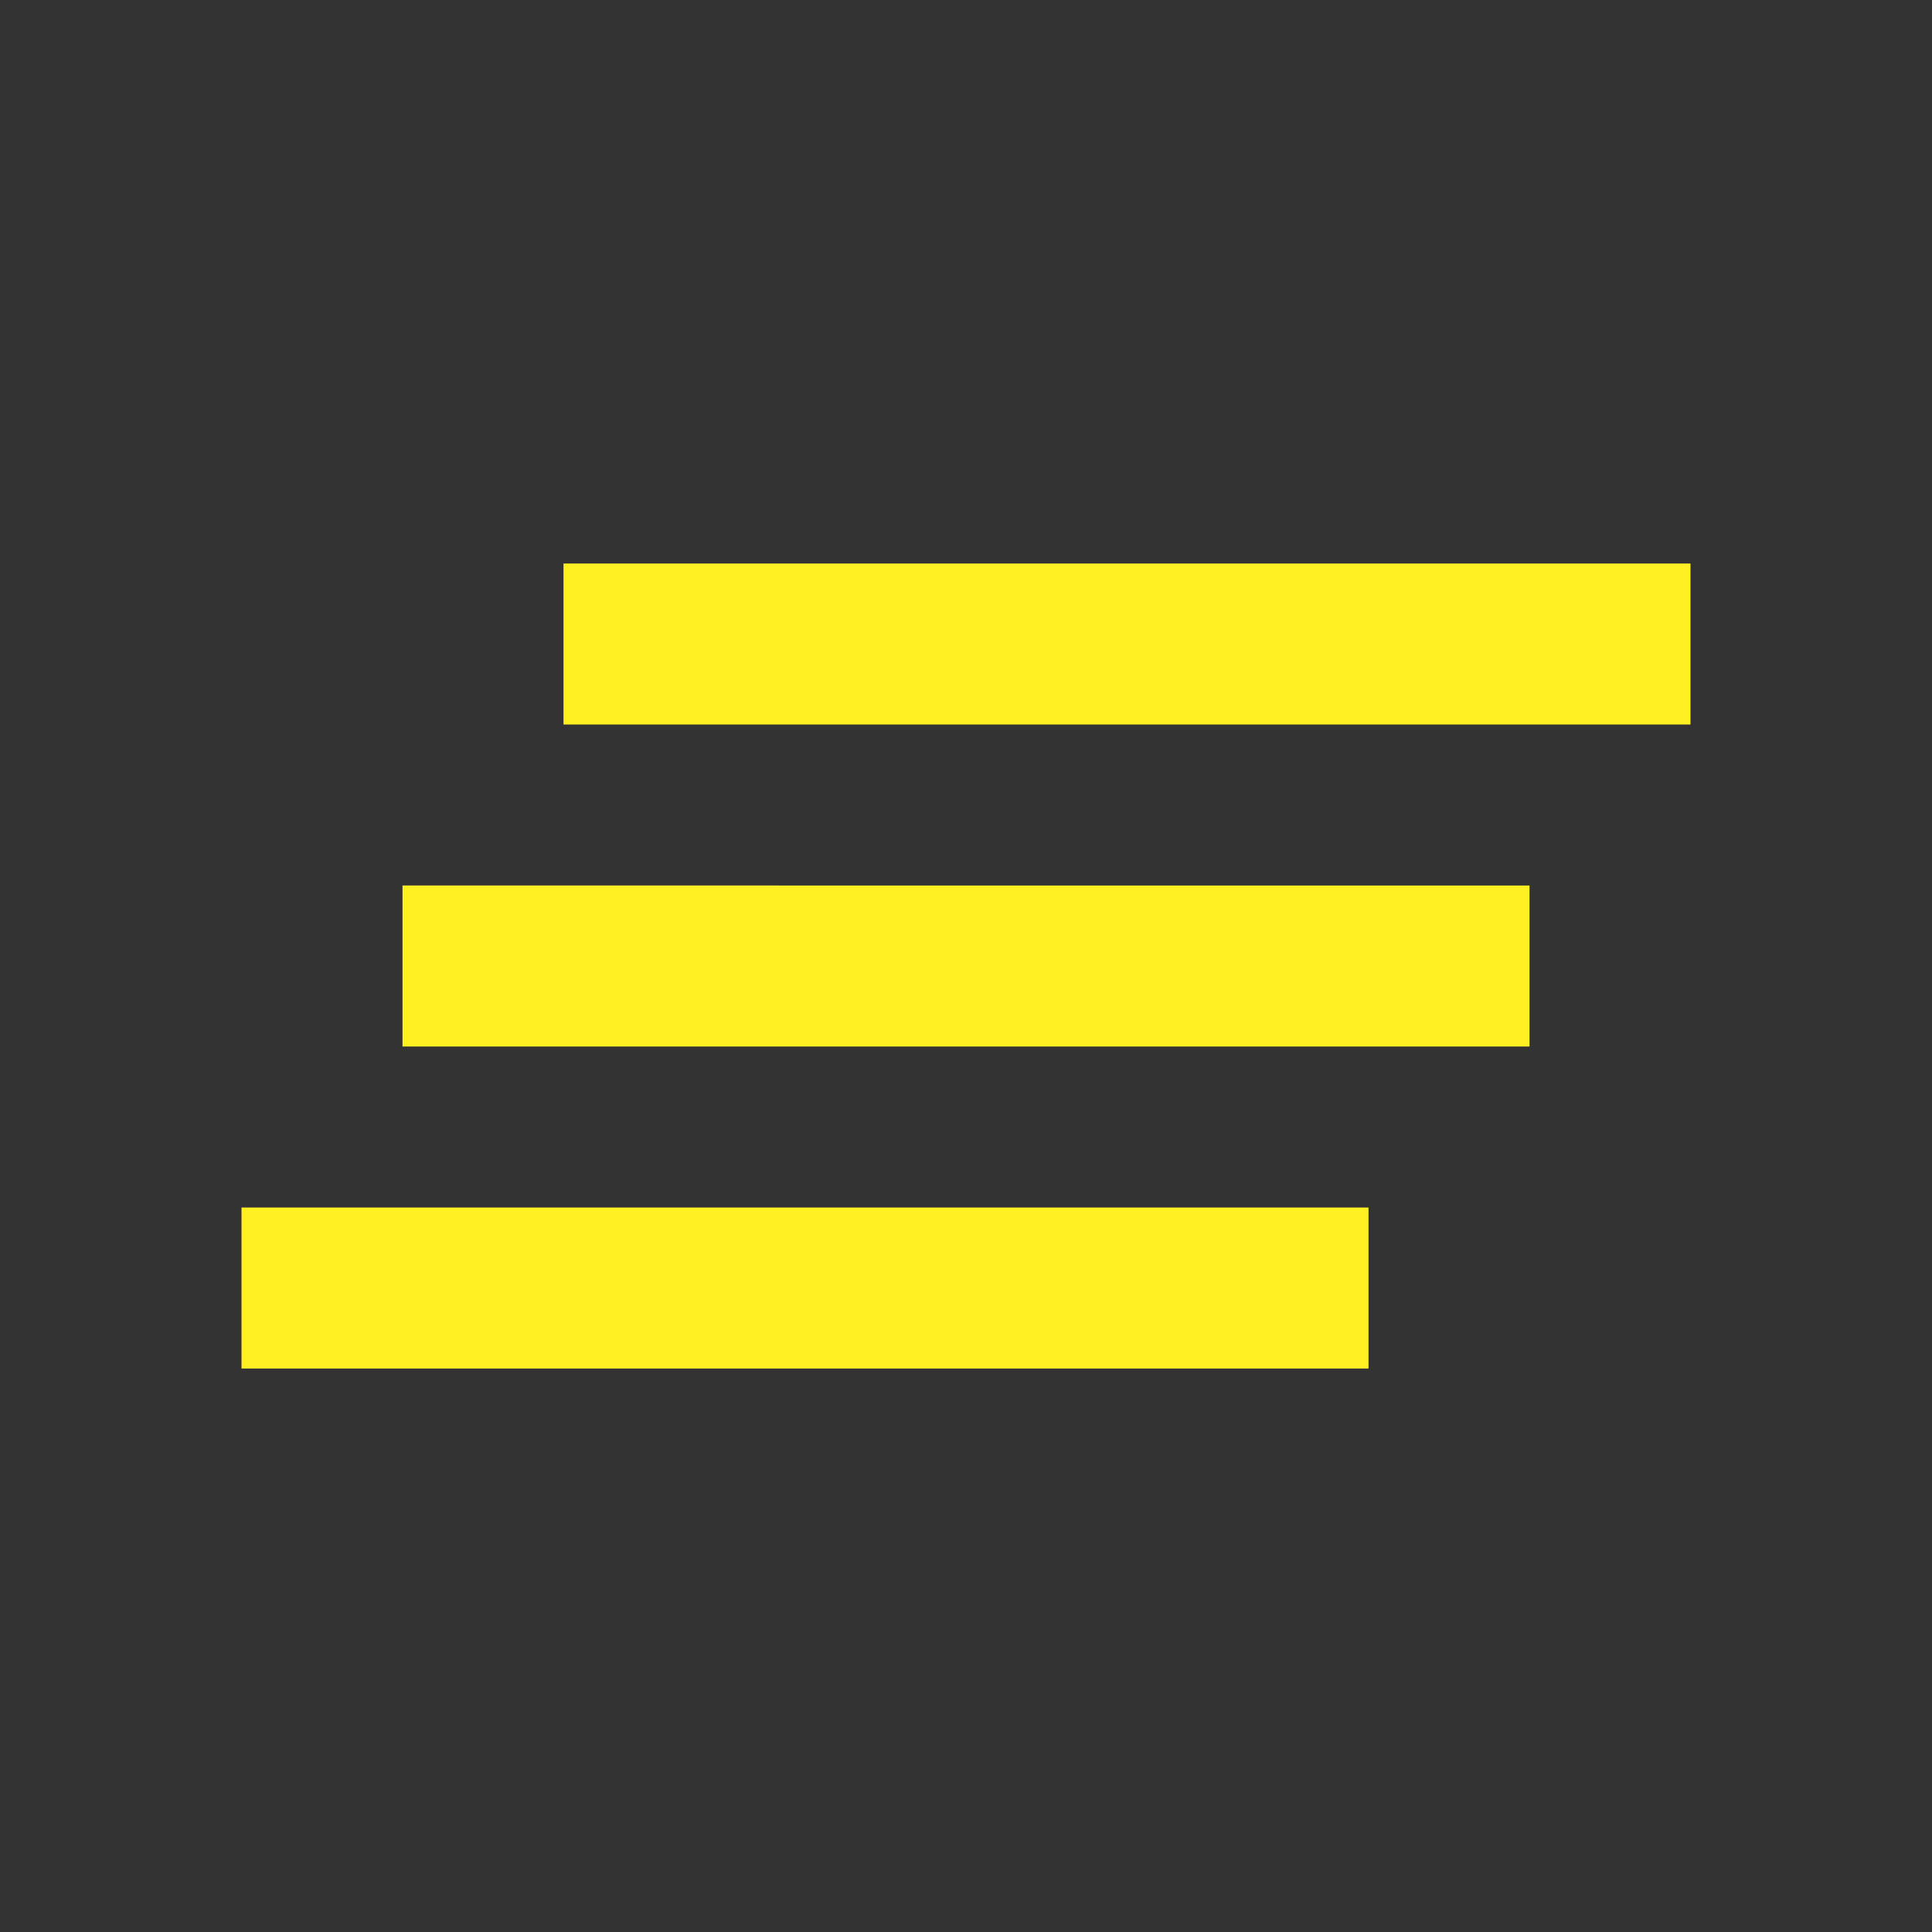 <svg fill="#fff024" viewBox="0 0 48 48" xmlns="http://www.w3.org/2000/svg"><rect x="0" y="0" width="48" height="48" fill="#333333" stroke="none"/><path d="M10 26h28v-4H10v4zm-4 8h28v-4H6v4zm8-20v4h28v-4H14z"/></svg>
